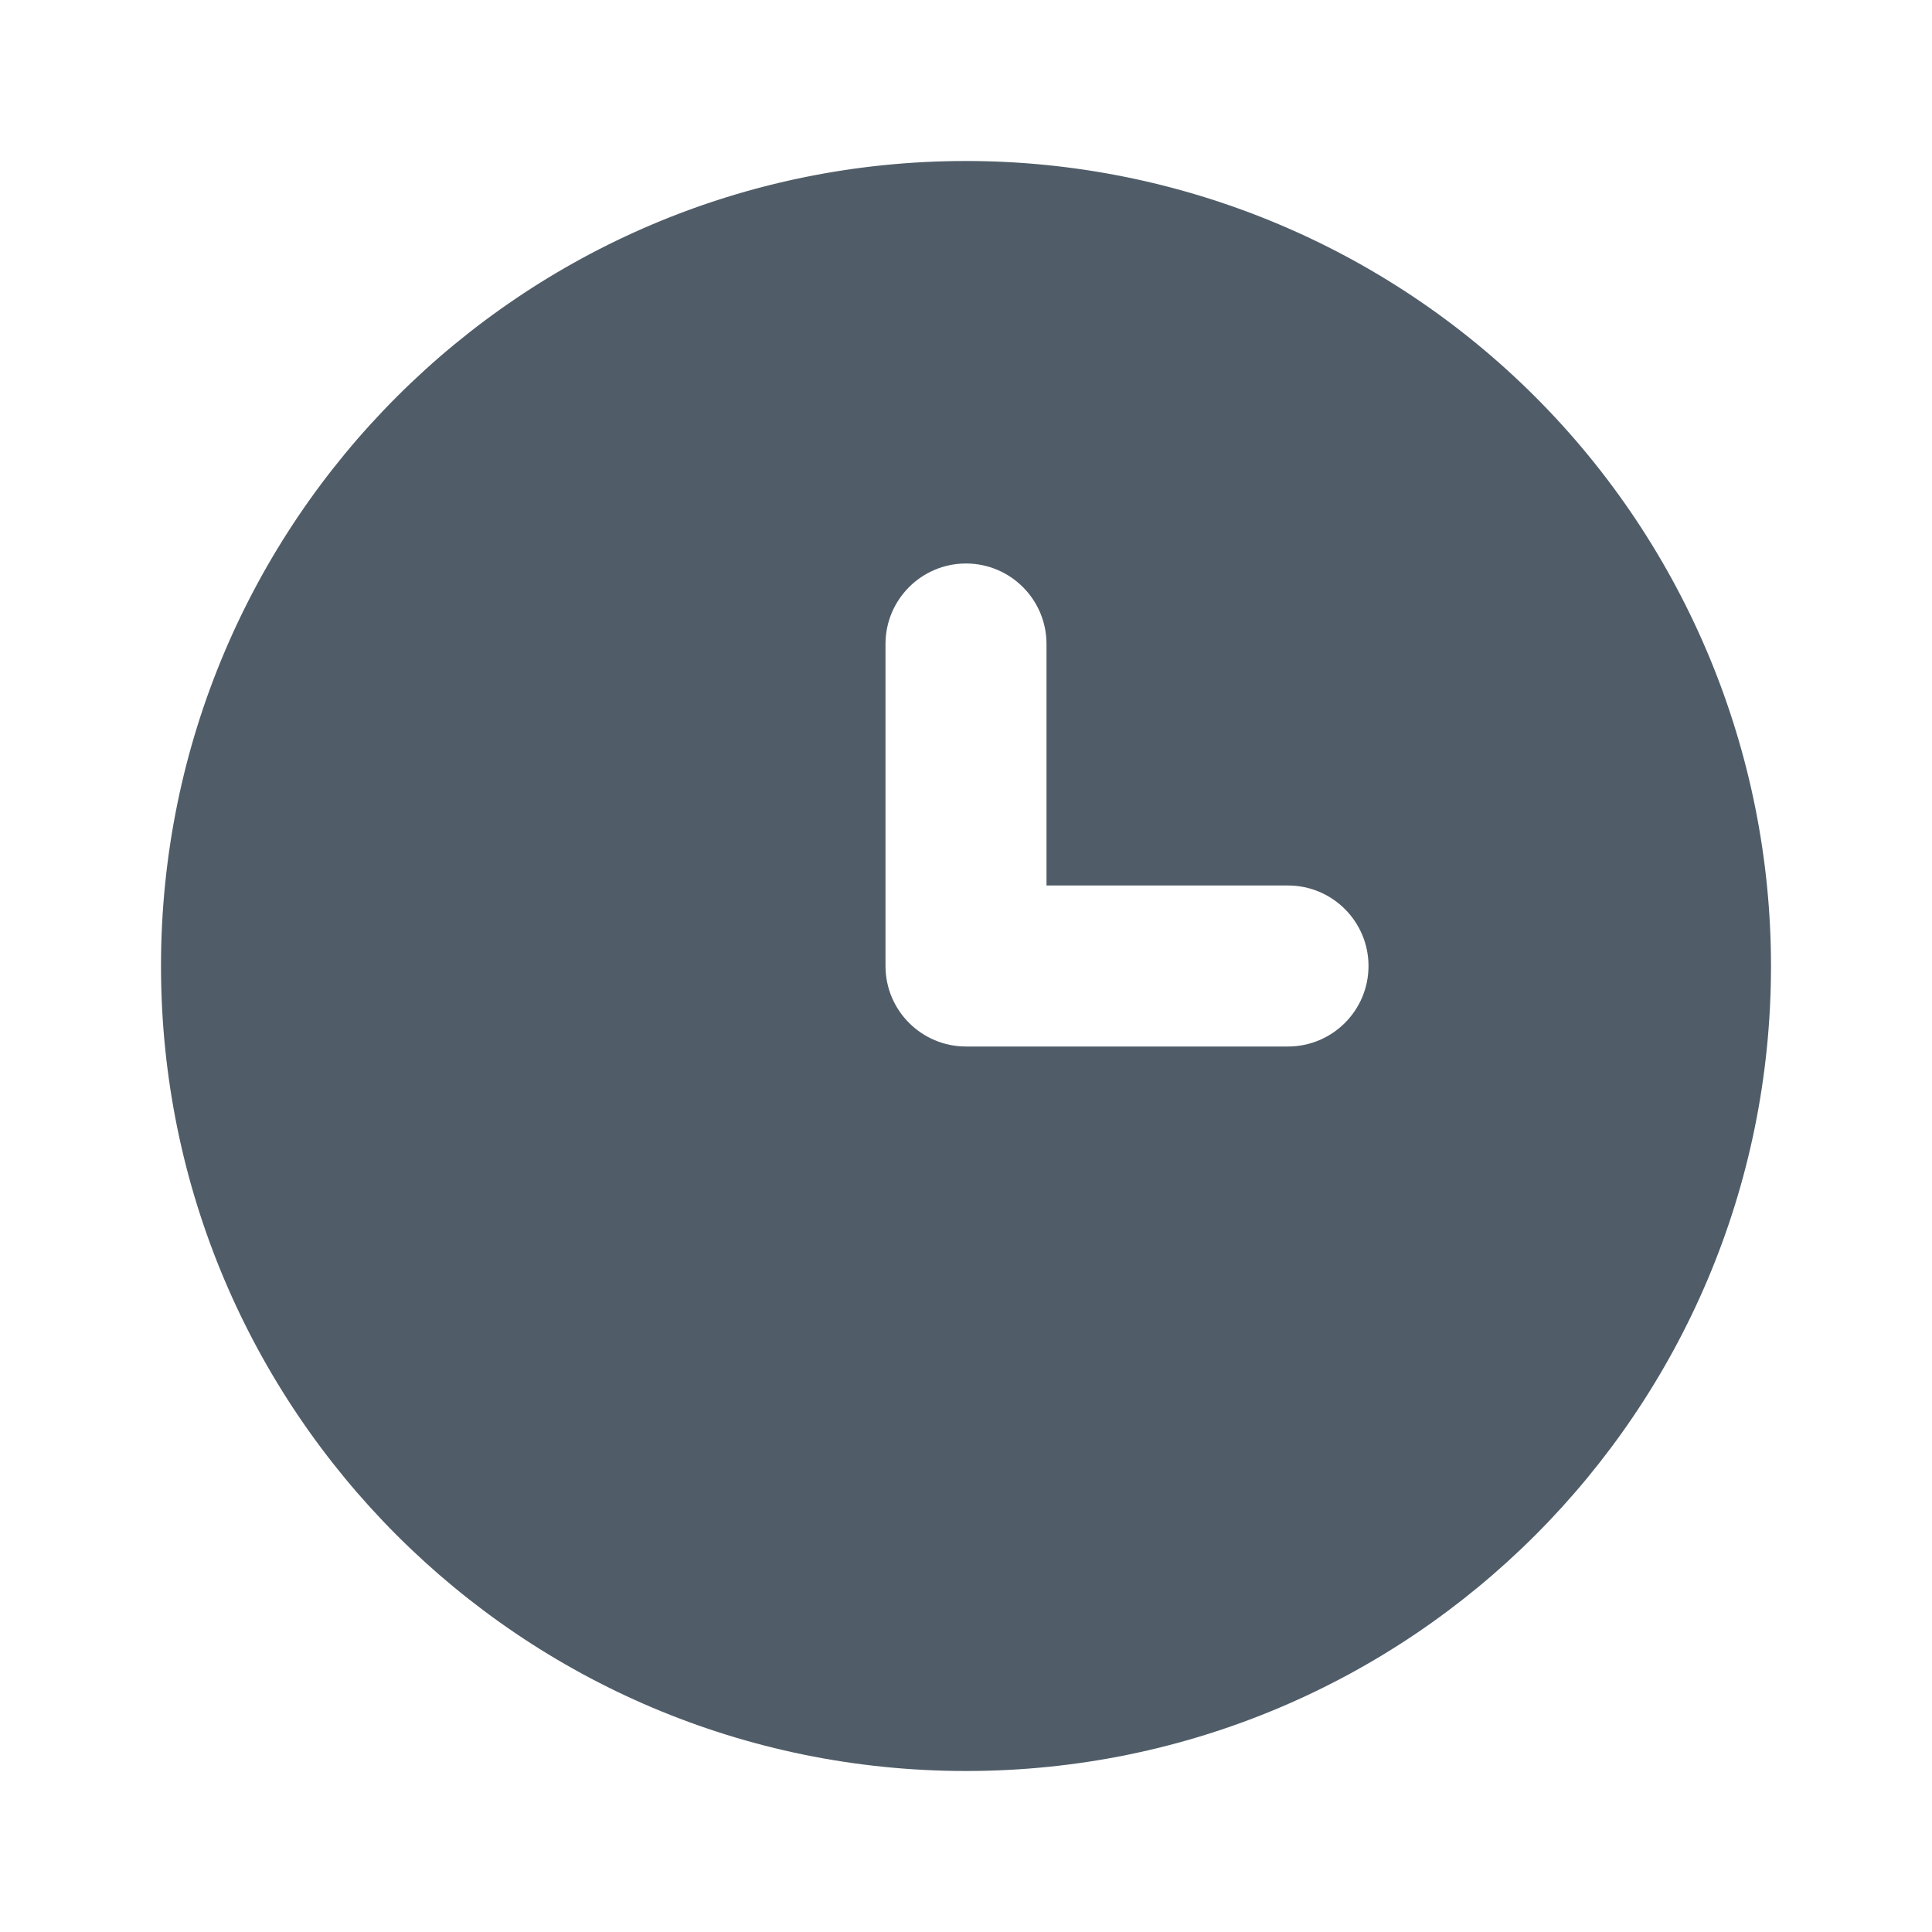<svg xmlns="http://www.w3.org/2000/svg" width="24" height="24" viewBox="0 0 24 24">
    <g fill="none" fill-rule="evenodd">
        <g fill="#505D68">
            <path d="M12 2c2.652 0 5.196 1.054 7.071 2.929C20.946 6.804 22 9.348 22 12c0 5.523-4.477 10-10 10S2 17.523 2 12 6.477 2 12 2zm0 5c-.552 0-1 .448-1 1v4c0 .552.448 1 1 1h4c.552 0 1-.448 1-1s-.448-1-1-1h-3V8c0-.552-.448-1-1-1z"/>
        </g>
    </g>
</svg>

